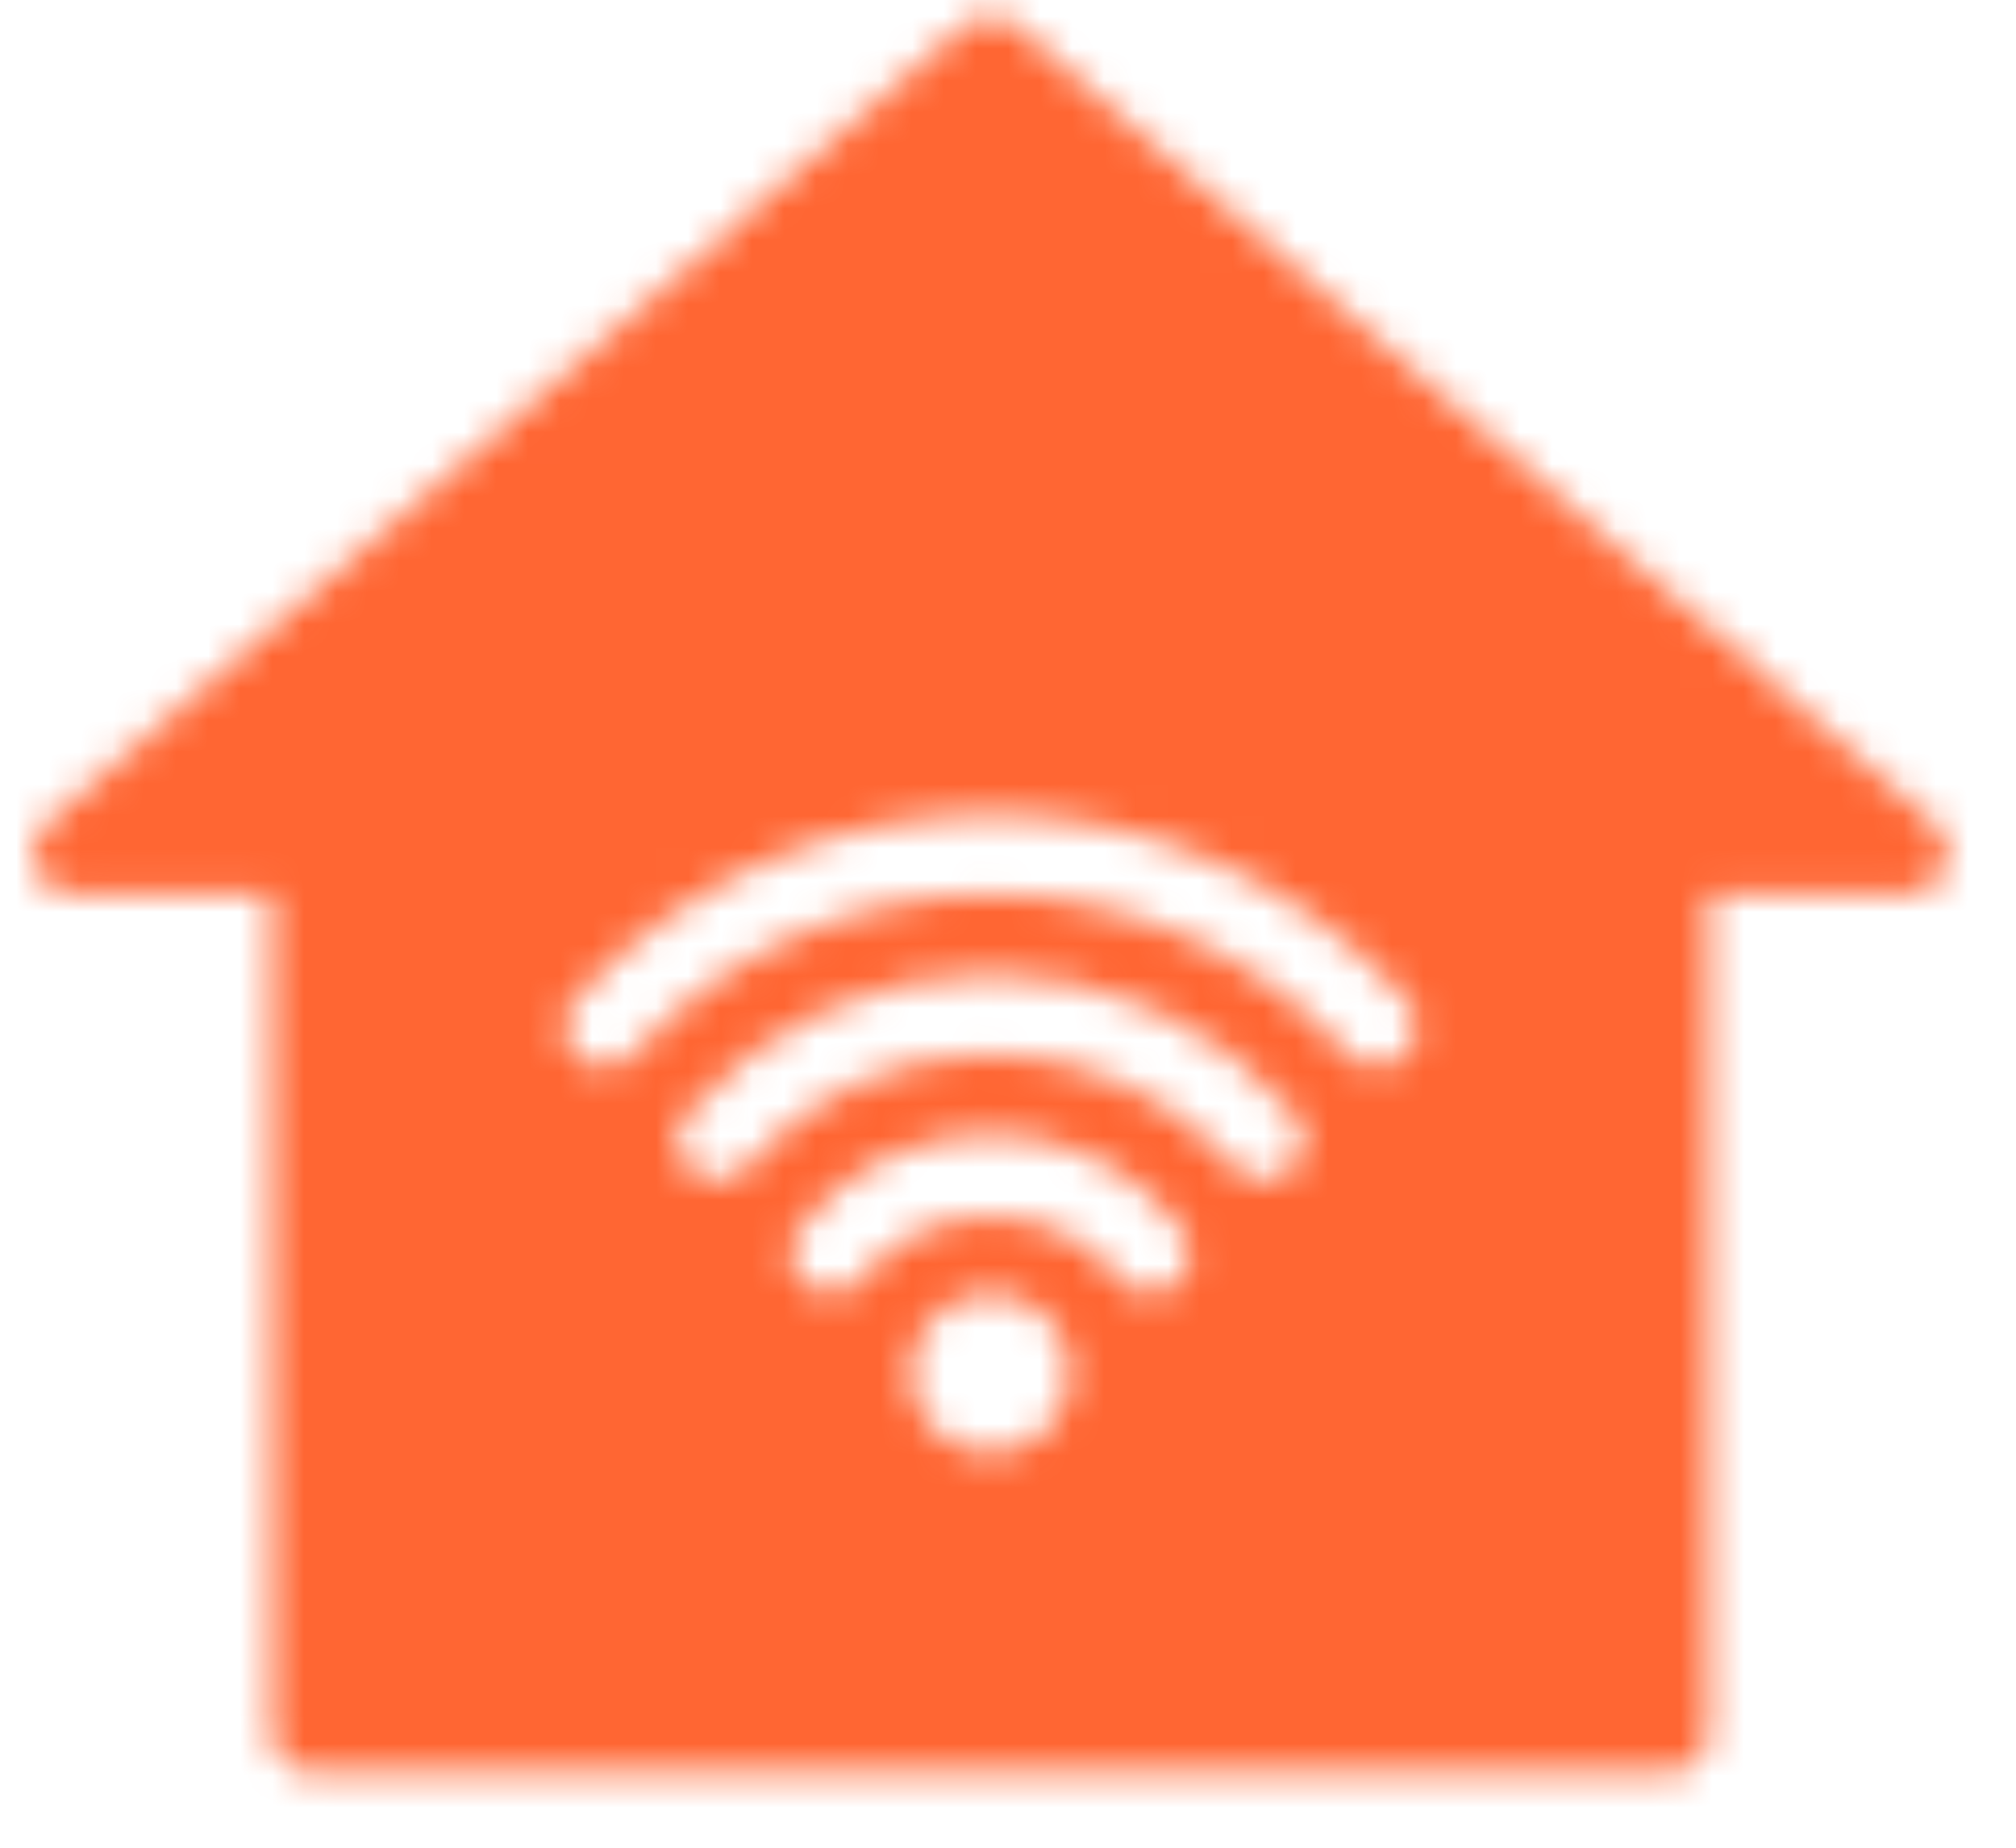<svg xmlns="http://www.w3.org/2000/svg" xmlns:xlink="http://www.w3.org/1999/xlink" xmlns:fi="http://pattern.flaticon.com/" x="0" y="0" width="36" height="33" viewBox="0 0 63 57.75"><rect x="0px" y="0px" width="100%" height="100%" opacity="0" fill="#f4f5ff"/><defs><path d="M508.334,237.279L263.001,23.946c-4.021-3.479-9.979-3.479-14,0L3.667,237.279c-3.354,2.927-4.552,7.625-2.99,11.792    s5.542,6.927,9.99,6.927h53.333v224c0,5.896,4.771,10.667,10.667,10.667h362.667c5.896,0,10.667-4.771,10.667-10.667v-224h53.333    c4.448,0,8.427-2.76,9.99-6.927S511.688,240.206,508.334,237.279z M256.001,405.331c-11.76,0-21.333-9.573-21.333-21.333    c0-11.76,9.573-21.333,21.333-21.333s21.333,9.573,21.333,21.333C277.334,395.758,267.761,405.331,256.001,405.331z     M305.063,360.488c-4.729,3.552-11.385,2.615-14.938-2.104c-16.344-21.698-51.99-21.677-68.26,0.021    c-2.094,2.792-5.302,4.26-8.542,4.26c-2.229,0-4.479-0.698-6.396-2.135c-4.708-3.542-5.656-10.229-2.125-14.938    c12.219-16.26,30.875-25.594,51.198-25.594c20.292,0,38.938,9.313,51.167,25.552C310.709,350.258,309.771,356.946,305.063,360.488    z M335.938,329.779c-2.01,1.708-4.469,2.552-6.927,2.552c-3.01,0-6-1.271-8.115-3.74c-16.25-19.021-39.906-29.927-64.896-29.927    s-48.635,10.906-64.896,29.917c-3.823,4.479-10.563,5.01-15.031,1.177c-4.479-3.823-5.01-10.552-1.177-15.031    c20.313-23.771,49.875-37.396,81.104-37.396c31.24,0,60.813,13.635,81.125,37.406    C340.949,319.217,340.417,325.946,335.938,329.779z M366.324,299.321c-4.375,3.927-11.135,3.563-15.063-0.813    c-24.26-27.01-58.979-42.51-95.26-42.51c-36.302,0-71.042,15.51-95.302,42.552c-2.104,2.344-5.021,3.542-7.938,3.542    c-2.542,0-5.083-0.896-7.125-2.729c-4.385-3.938-4.75-10.677-0.813-15.063c28.302-31.542,68.823-49.635,111.177-49.635    c42.323,0,82.833,18.073,111.135,49.594C371.074,288.644,370.709,295.383,366.324,299.321z" transform="matrix(0.117 0 0 0.117 1 -2)" id="L1_5" fill="#ff6633"/></defs><g fi:class="KUsePattern"><pattern id="pattern_L1_5" width="350" height="350" patternUnits="userSpaceOnUse"><use xlink:href="#L1_5" x="-350" y="-350"/><use xlink:href="#L1_5" x="0" y="-350"/><use xlink:href="#L1_5" x="350" y="-350"/><use xlink:href="#L1_5" x="-350" y="0"/><use xlink:href="#L1_5" x="0" y="0"/><use xlink:href="#L1_5" x="350" y="0"/><use xlink:href="#L1_5" x="-350" y="350"/><use xlink:href="#L1_5" x="0" y="350"/><use xlink:href="#L1_5" x="350" y="350"/></pattern><rect x="0" y="0" width="100%" height="100%" fill="url(#pattern_L1_5)"/></g></svg>